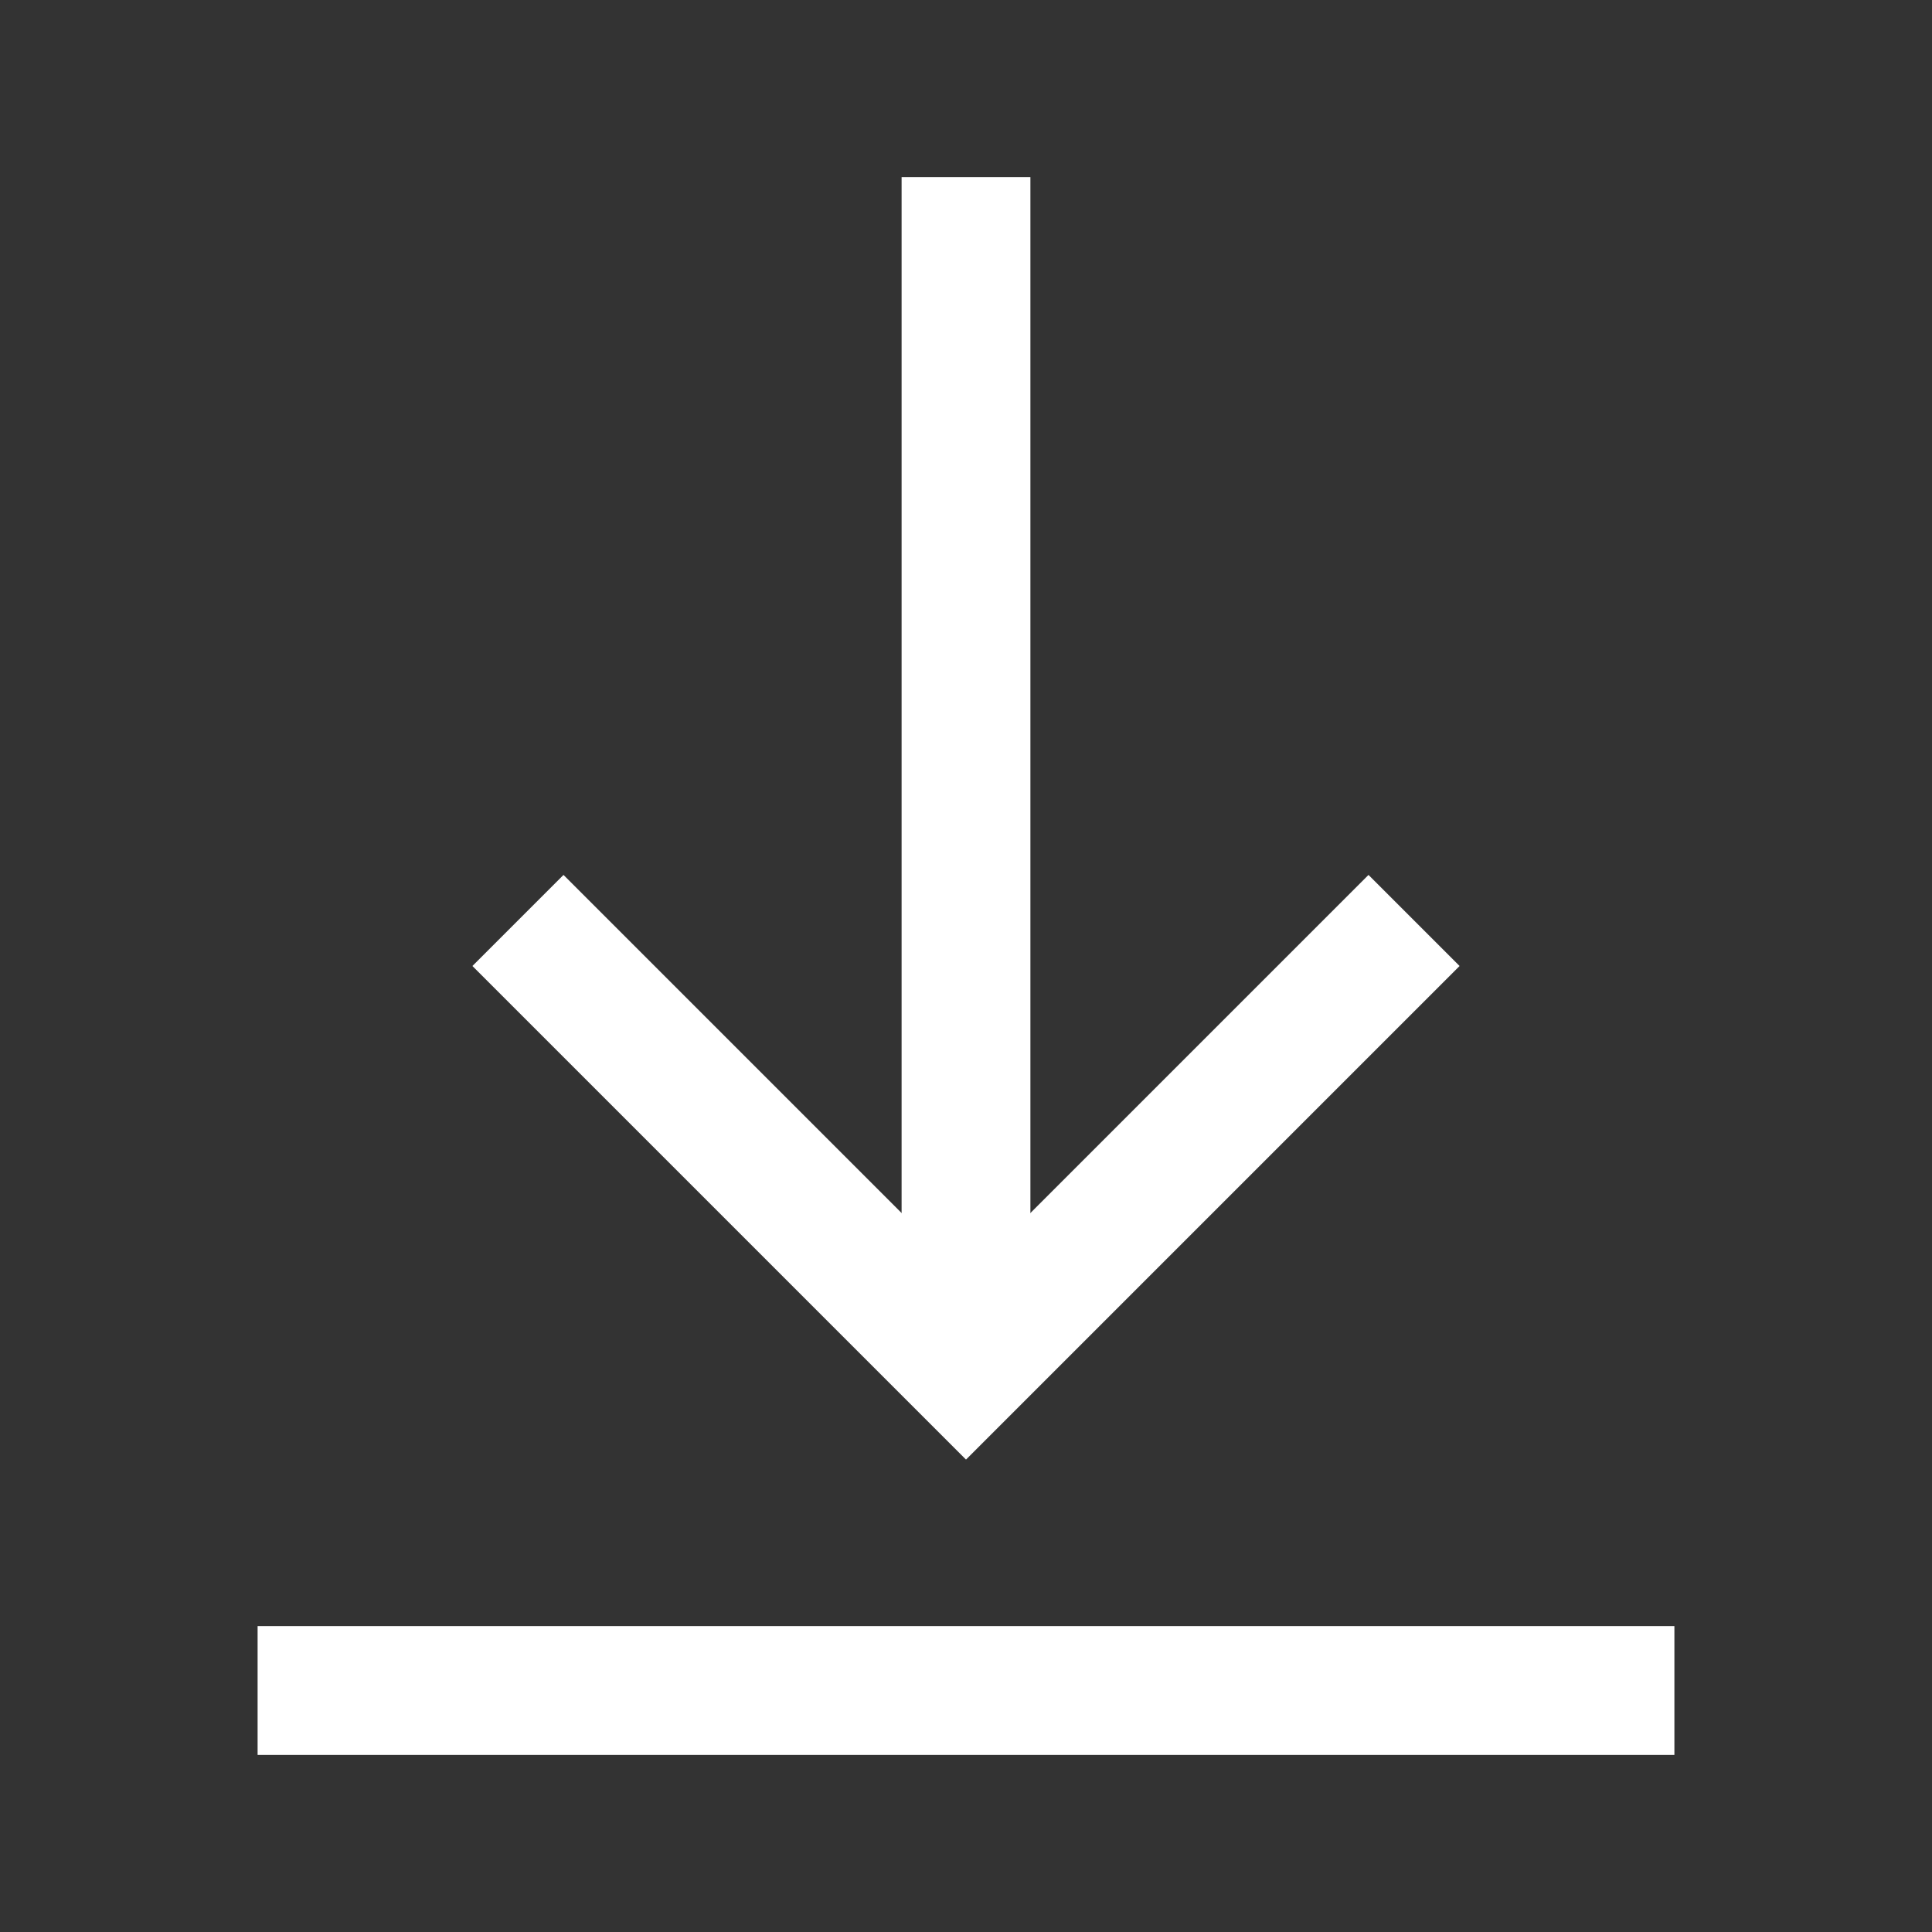 <svg width="18" height="18" viewBox="0 0 18 18" fill="none" xmlns="http://www.w3.org/2000/svg">
<rect x="0" y="0" width="18" height="18" fill="#333333" stroke="none"/>
<path d="M9 2.25V12" stroke="white" stroke-width="1.2" stroke-linecap="square"/>
<path d="M5.25 9L9 12.75L12.75 9" stroke="white" stroke-width="1.2" stroke-linecap="square"/>
<path d="M15 15.75H3" stroke="white" stroke-width="1.2" stroke-linecap="square"/>
</svg>
